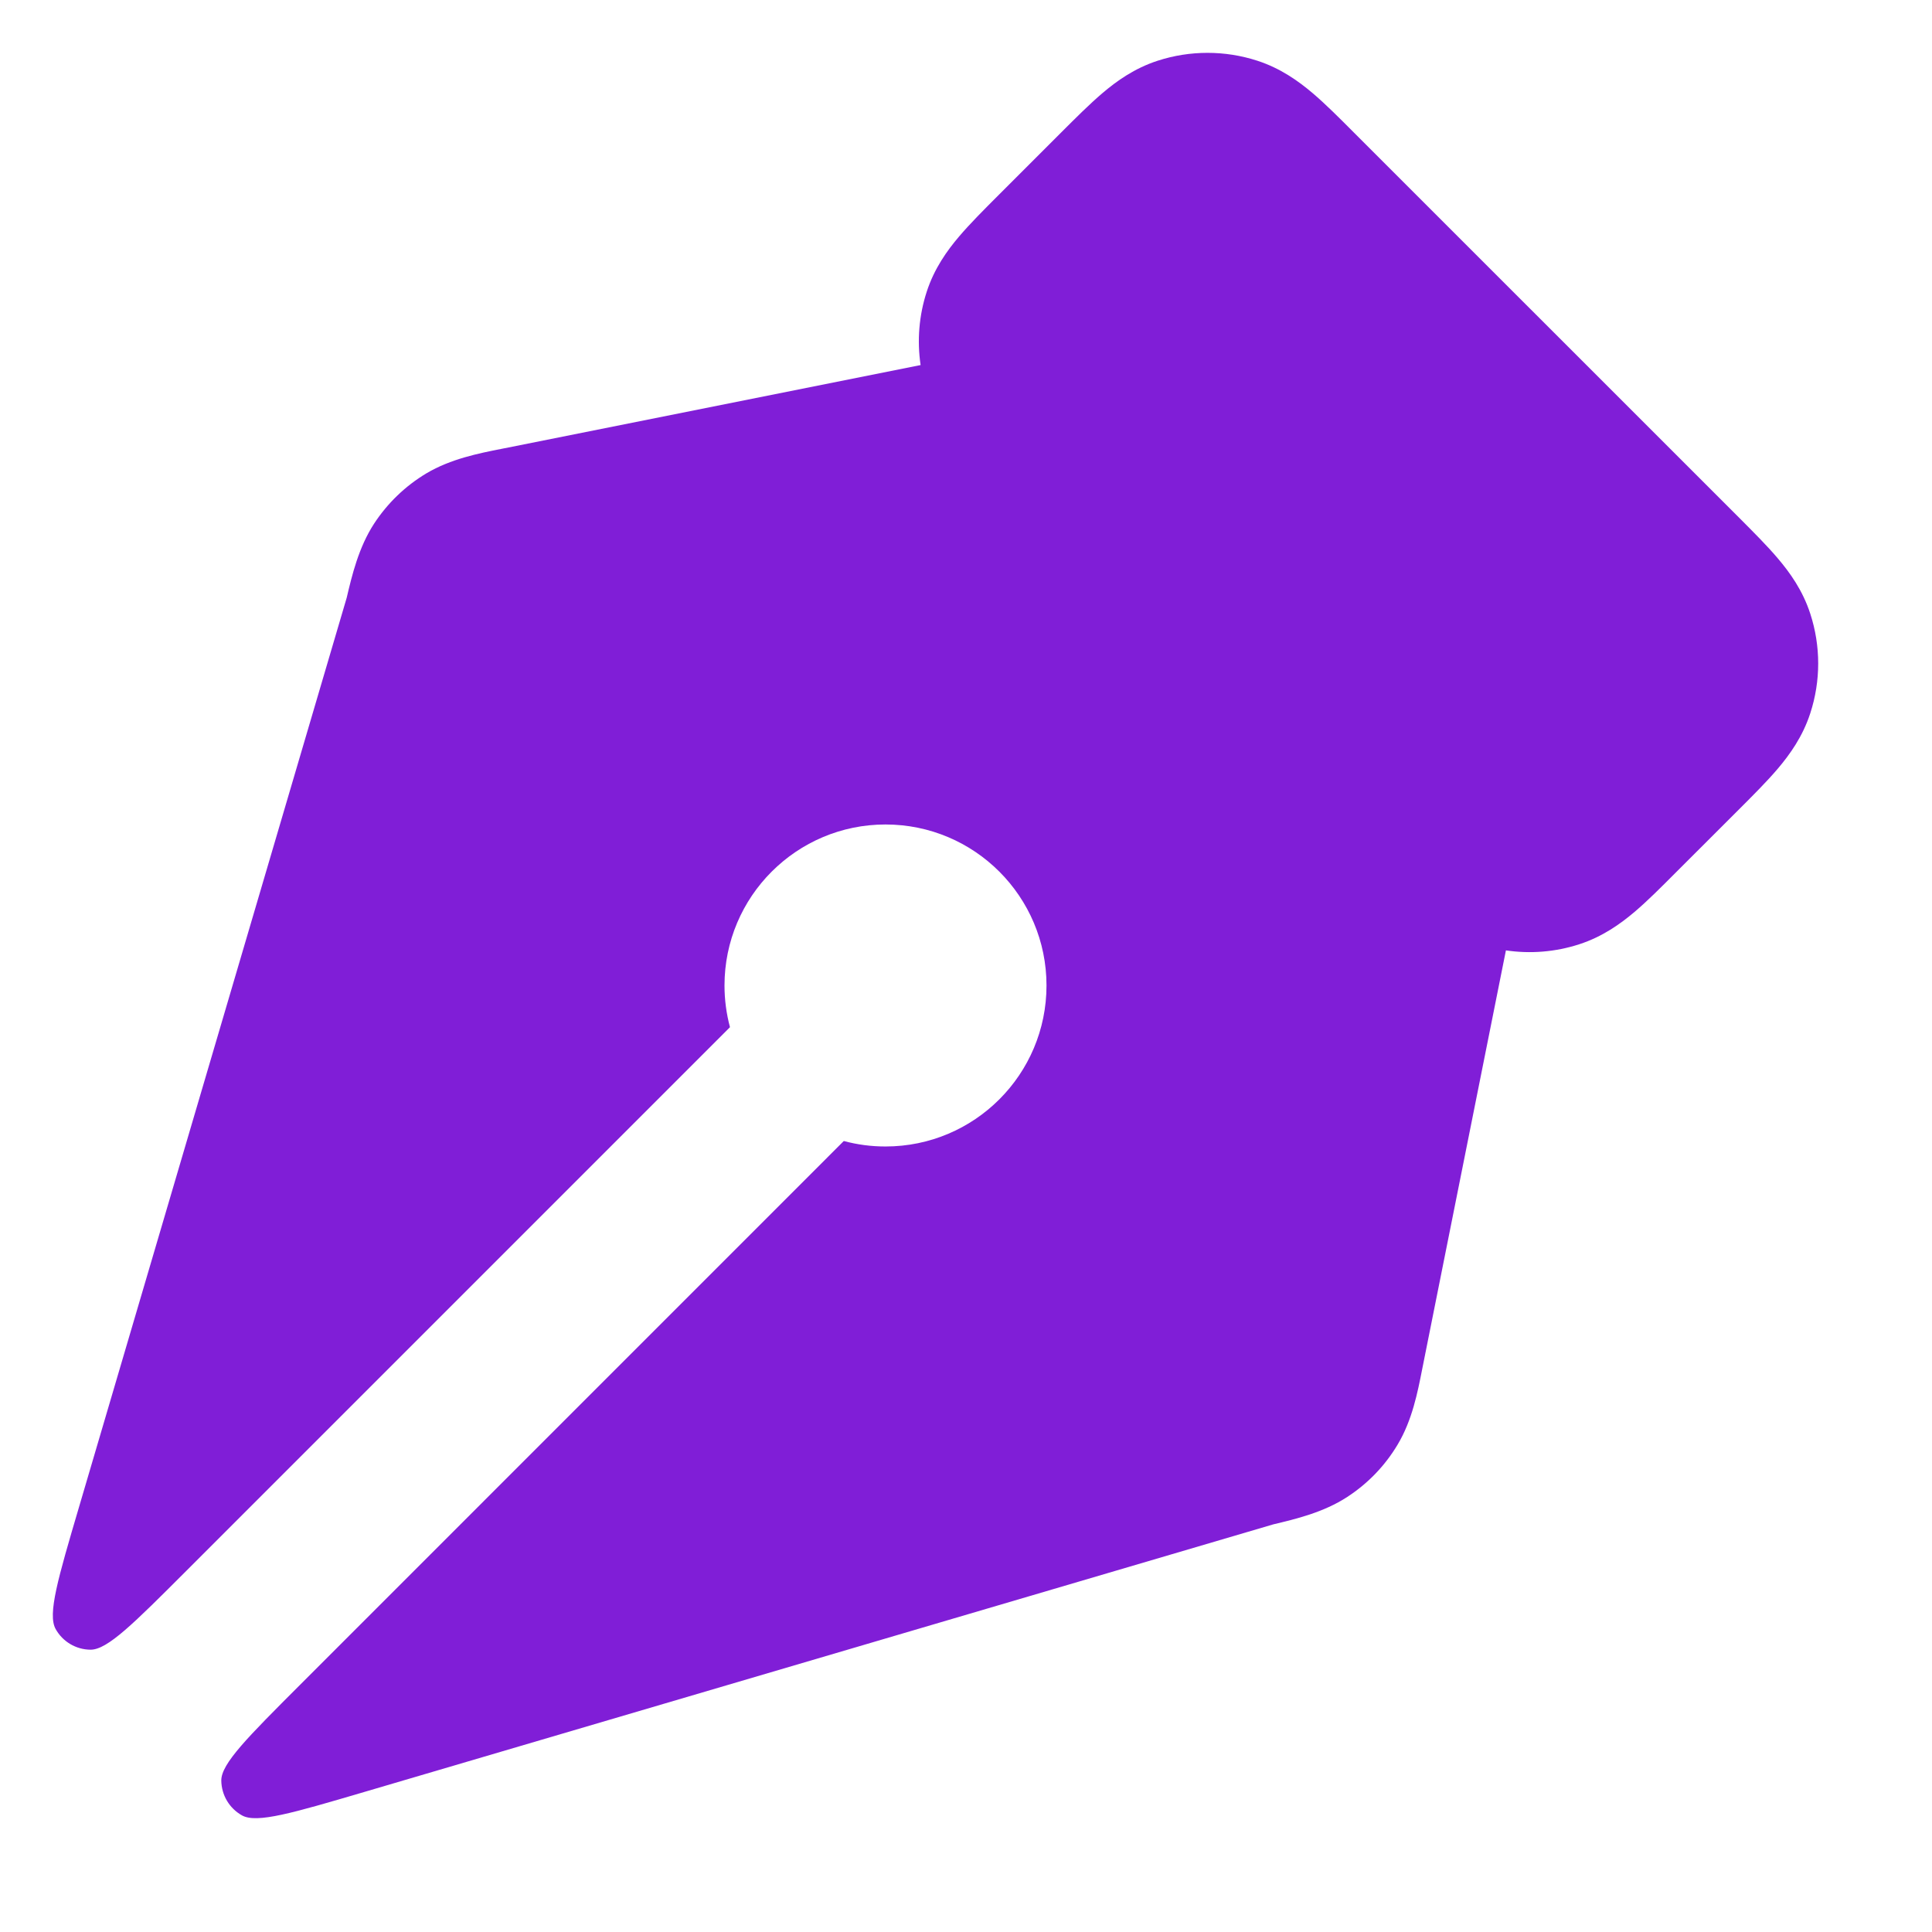 <svg width="24" height="24" viewBox="0 0 24 24" fill="none" xmlns="http://www.w3.org/2000/svg">
<path d="M4.52 22.262C3.633 22.523 3.19 22.653 3.007 22.552C2.849 22.464 2.751 22.299 2.749 22.118C2.748 21.909 3.075 21.582 3.728 20.929L10.482 14.174C10.648 14.219 10.821 14.242 11 14.242C12.105 14.242 13 13.347 13 12.242C13 11.138 12.105 10.242 11 10.242C9.896 10.242 9 11.138 9 12.242C9 12.421 9.024 12.595 9.068 12.76L2.314 19.514C1.66 20.168 1.334 20.495 1.124 20.493C0.944 20.492 0.778 20.393 0.691 20.236C0.589 20.053 0.72 19.609 0.981 18.723L4.307 7.425C4.372 7.148 4.455 6.8 4.647 6.505C4.814 6.25 5.036 6.036 5.297 5.88C5.6 5.7 5.95 5.631 6.229 5.576L11.436 4.535C11.391 4.231 11.416 3.919 11.512 3.624C11.606 3.334 11.766 3.112 11.914 2.938C12.05 2.778 12.223 2.605 12.402 2.426L13.184 1.644C13.363 1.465 13.537 1.291 13.696 1.156C13.87 1.008 14.092 0.848 14.382 0.754C14.784 0.624 15.216 0.624 15.618 0.754C15.908 0.848 16.13 1.008 16.305 1.156C16.464 1.291 16.638 1.465 16.816 1.644L21.599 6.426C21.777 6.605 21.951 6.778 22.086 6.938C22.234 7.112 22.394 7.334 22.488 7.624C22.619 8.026 22.619 8.458 22.488 8.86C22.394 9.15 22.234 9.372 22.086 9.547C21.951 9.706 21.777 9.88 21.599 10.058L20.816 10.84C20.638 11.019 20.464 11.193 20.305 11.328C20.13 11.476 19.908 11.636 19.618 11.73C19.323 11.826 19.011 11.851 18.707 11.806L17.666 17.013C17.611 17.292 17.543 17.643 17.362 17.945C17.206 18.207 16.992 18.429 16.737 18.595C16.442 18.788 16.095 18.87 15.818 18.936L4.52 22.262Z" fill="#801ED7"/>
</svg>
